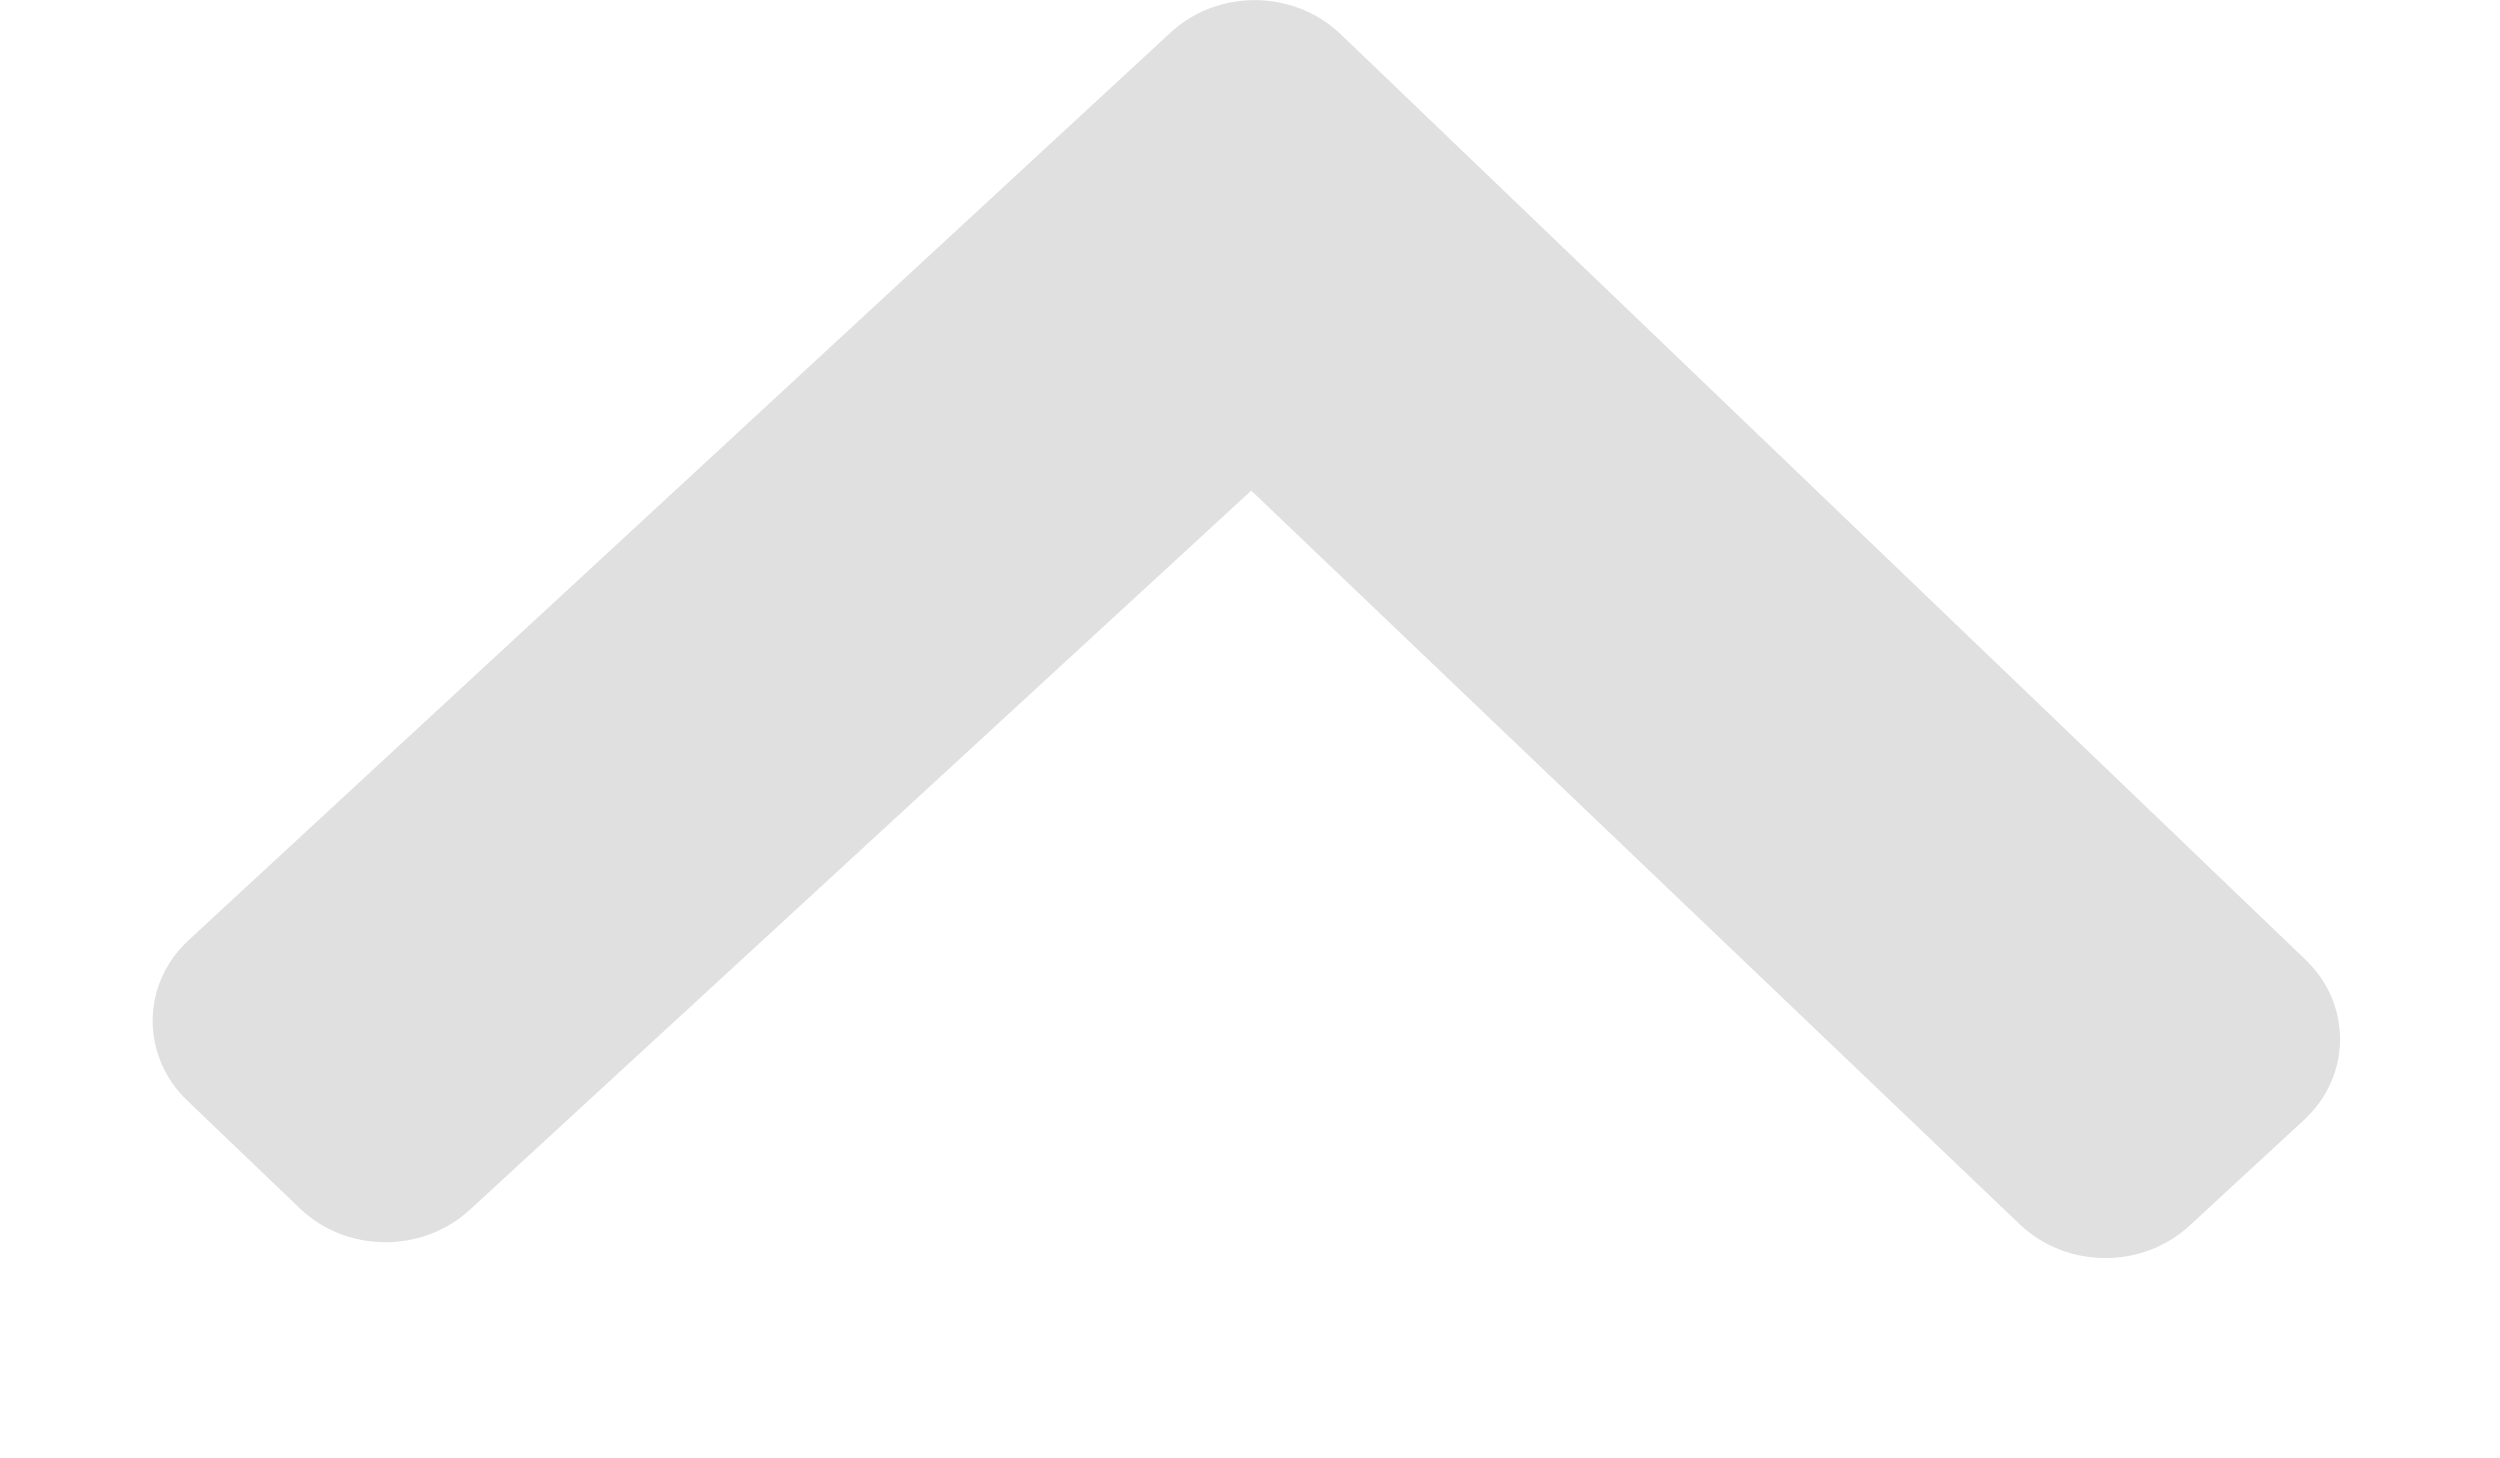 <svg width="12" height="7" viewBox="0 0 12 7" fill="none" xmlns="http://www.w3.org/2000/svg">
<path d="M6.435 0.164L11.067 4.607C11.29 4.821 11.287 5.165 11.06 5.375L10.51 5.883C10.283 6.093 9.919 6.09 9.695 5.877L6.006 2.355L2.254 5.808C2.026 6.017 1.662 6.014 1.439 5.8L0.898 5.282C0.675 5.067 0.678 4.723 0.905 4.513L5.619 0.156C5.846 -0.054 6.211 -0.051 6.435 0.164Z" fill="#E0E0E0"/>
</svg>
